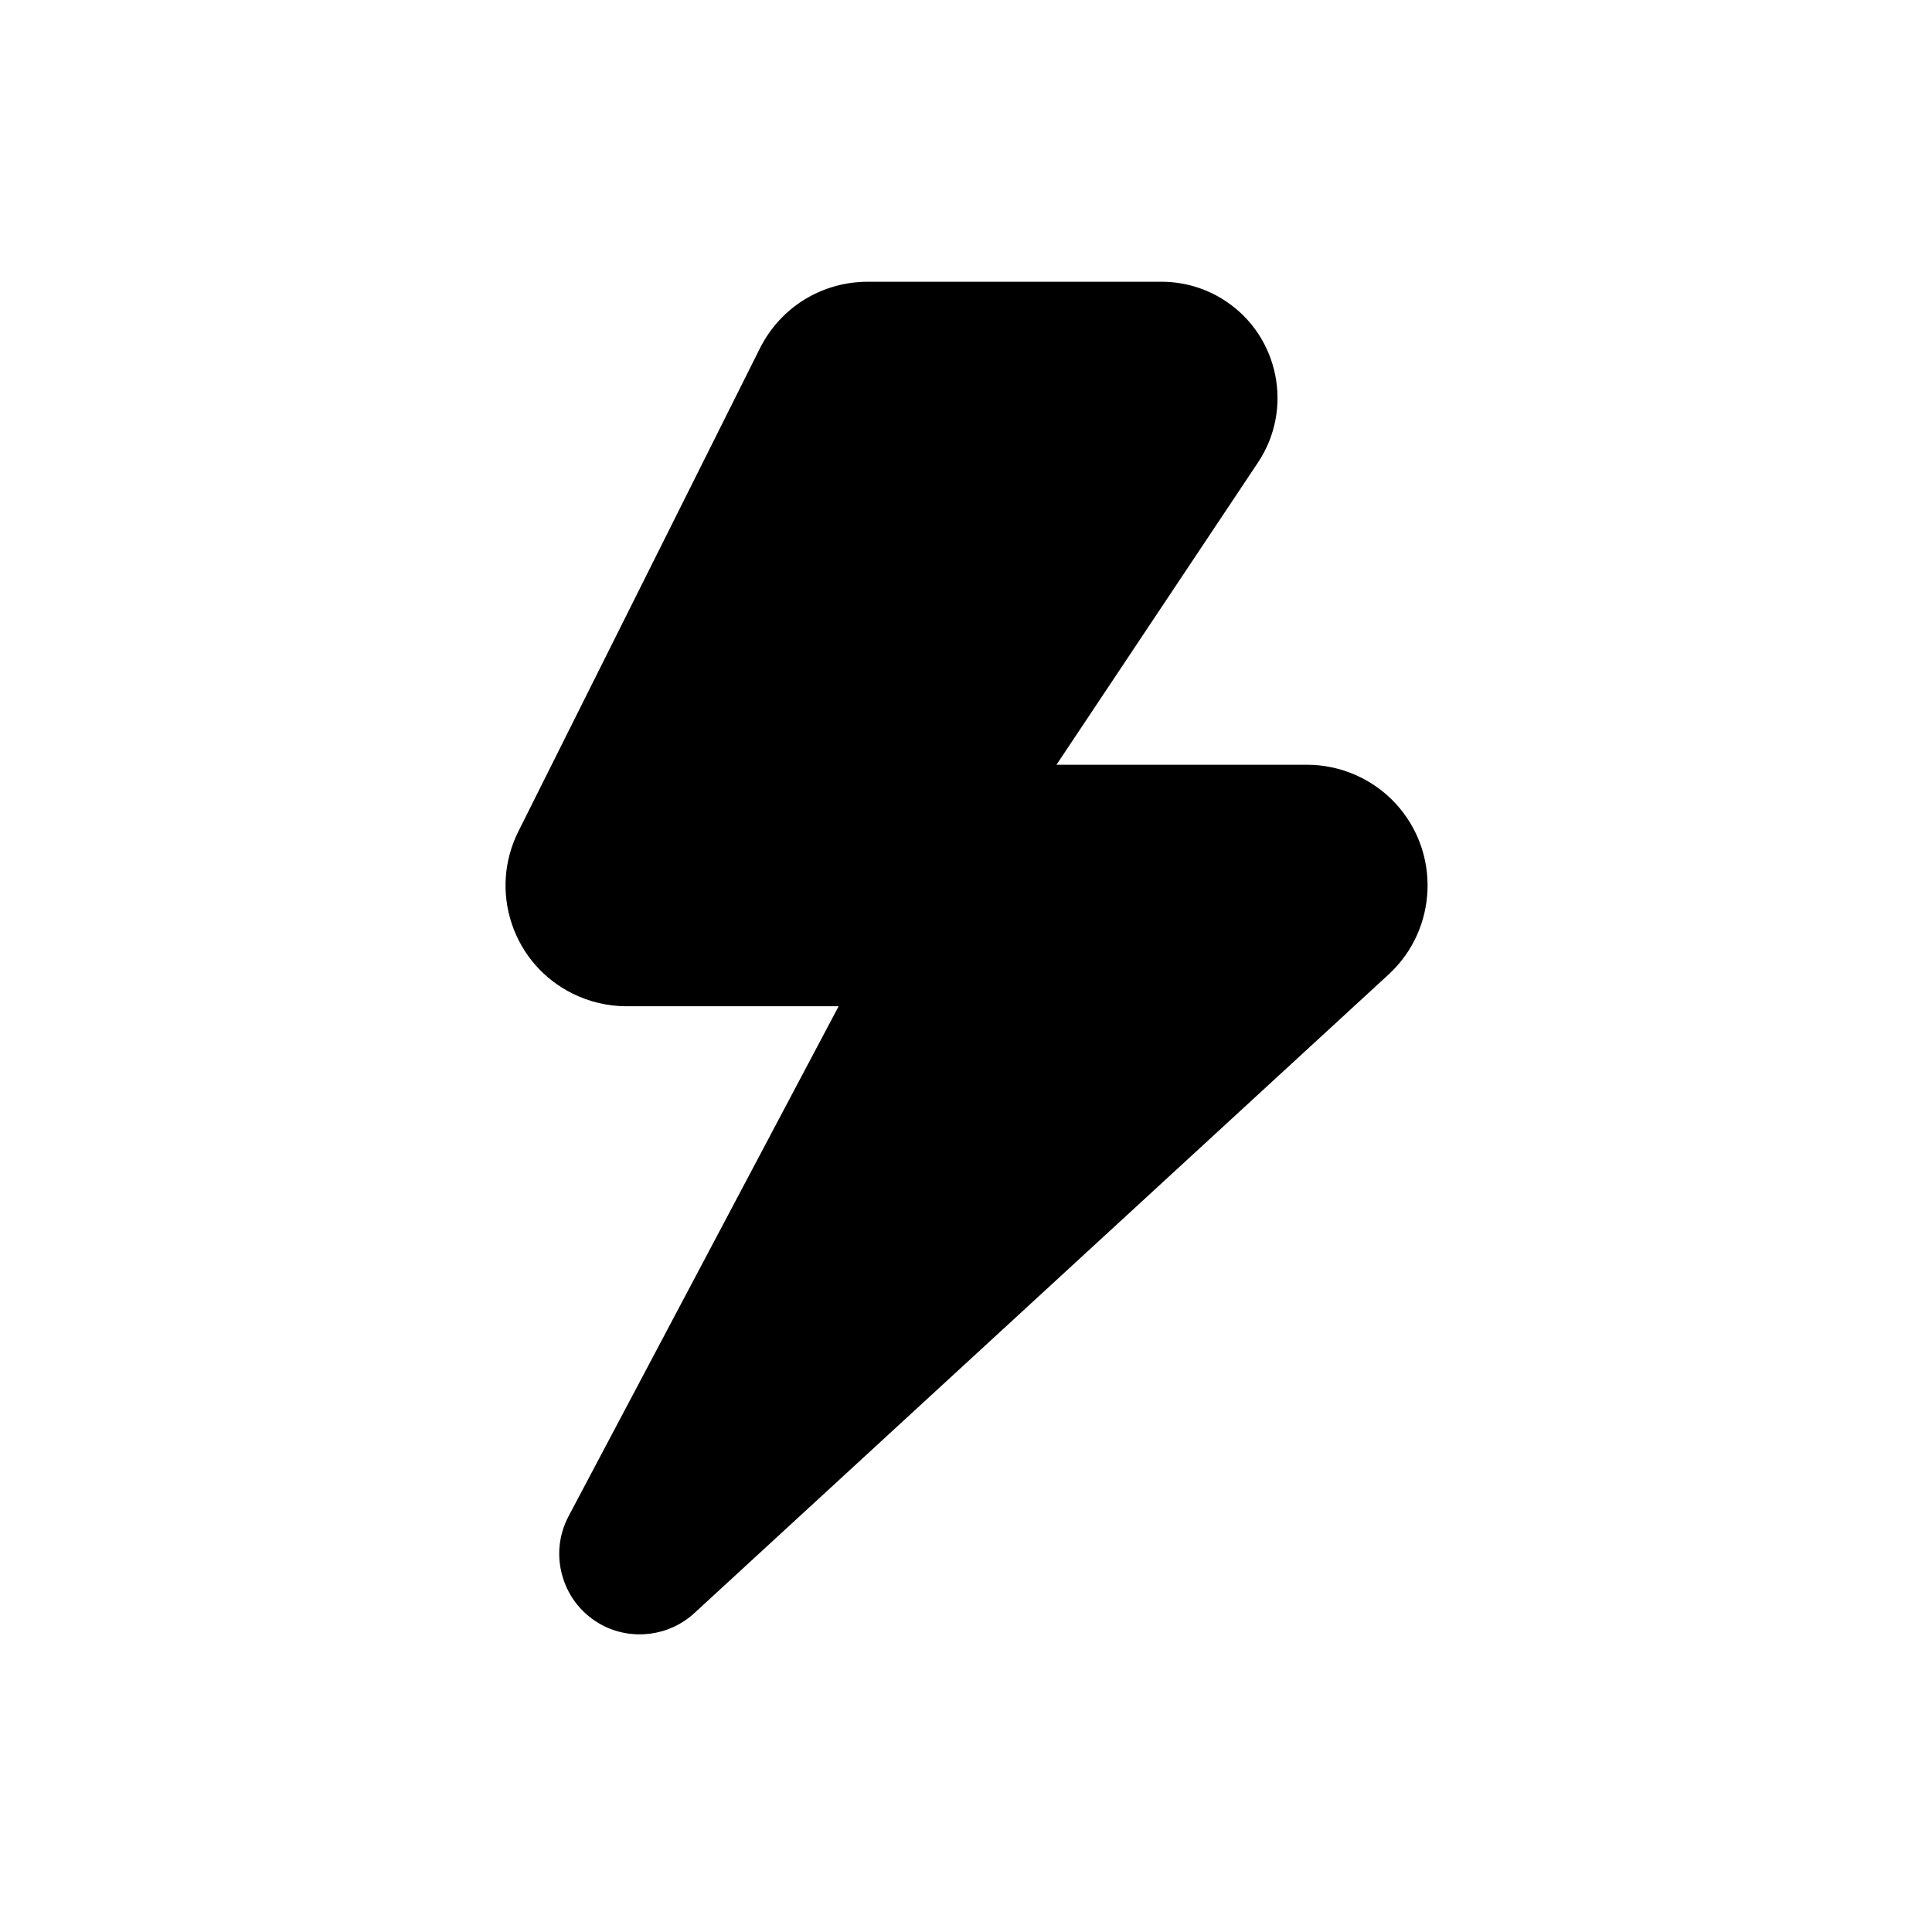 <svg xmlns="http://www.w3.org/2000/svg" width="24" height="24" viewBox="0 0 24 24">
  <path d="M8.625,20.039 C8.314,20.325 7.853,20.384 7.48,20.188 C7.244,20.062 7.07,19.853 6.992,19.597 C6.913,19.342 6.938,19.072 7.063,18.835 L10.418,12.5 L7.781,12.5 C7.549,12.5 7.317,12.445 7.11,12.341 C6.752,12.163 6.484,11.854 6.357,11.474 C6.231,11.094 6.26,10.687 6.439,10.329 L9.439,4.329 C9.695,3.817 10.209,3.5 10.781,3.5 L14.427,3.5 C14.713,3.5 14.99,3.583 15.228,3.742 C15.89,4.183 16.069,5.082 15.628,5.744 L13.124,9.5 L16.235,9.5 C16.653,9.5 17.056,9.676 17.339,9.984 C17.898,10.592 17.859,11.543 17.251,12.104 L8.625,20.039 Z"/>
</svg>
